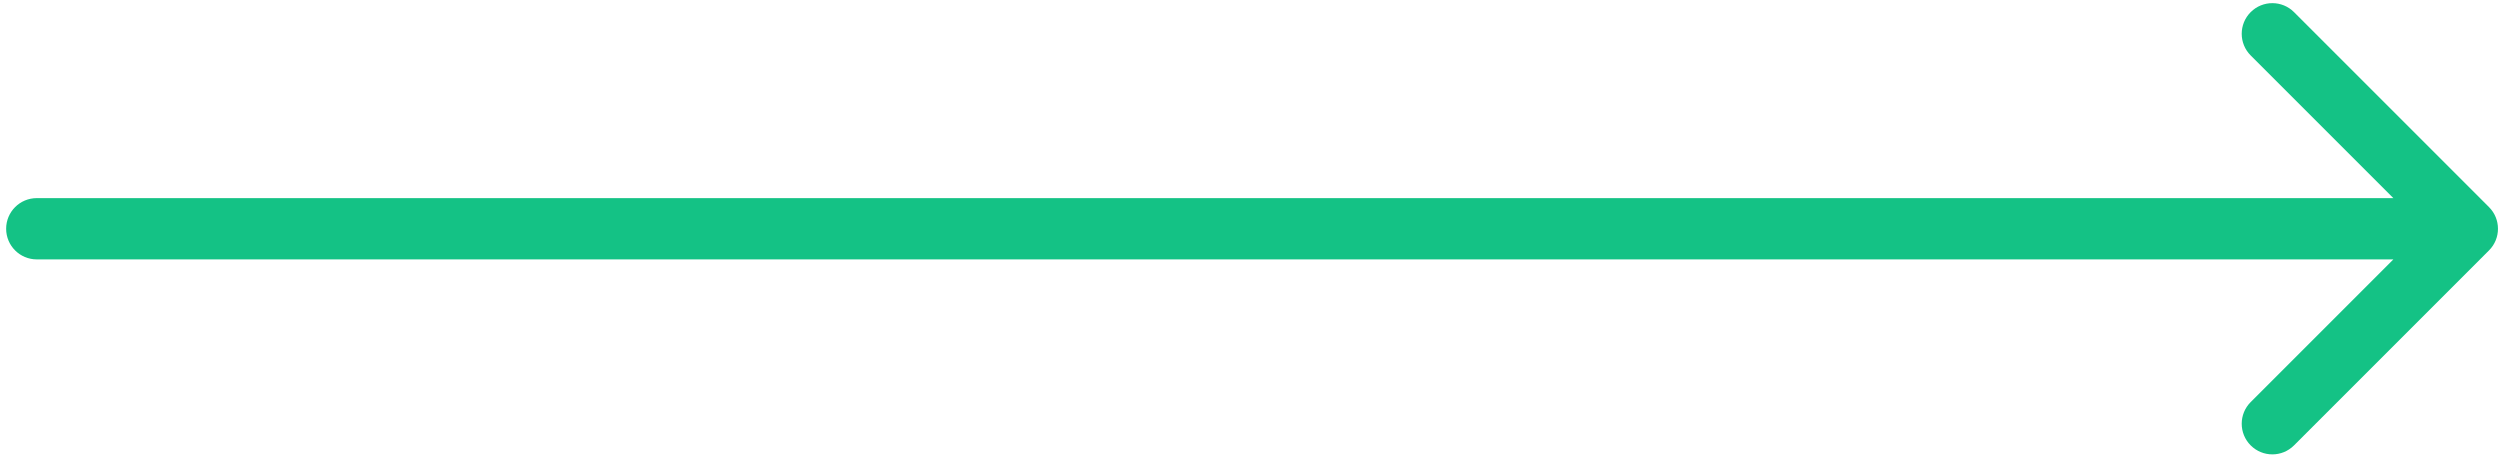 <svg width="153" height="28" viewBox="0 0 153 28" fill="none" xmlns="http://www.w3.org/2000/svg">
<path d="M2.251 12.125C1.215 12.125 0.376 12.964 0.376 14C0.376 15.036 1.215 15.875 2.251 15.875V12.125ZM152.326 15.326C153.059 14.594 153.059 13.406 152.326 12.674L140.394 0.742C139.662 0.01 138.475 0.01 137.742 0.742C137.01 1.474 137.01 2.661 137.742 3.393L148.349 14L137.742 24.607C137.01 25.339 137.01 26.526 137.742 27.258C138.475 27.991 139.662 27.991 140.394 27.258L152.326 15.326ZM2.251 15.875H151.001V12.125H2.251V15.875Z" fill="#14C285"/>
</svg>
